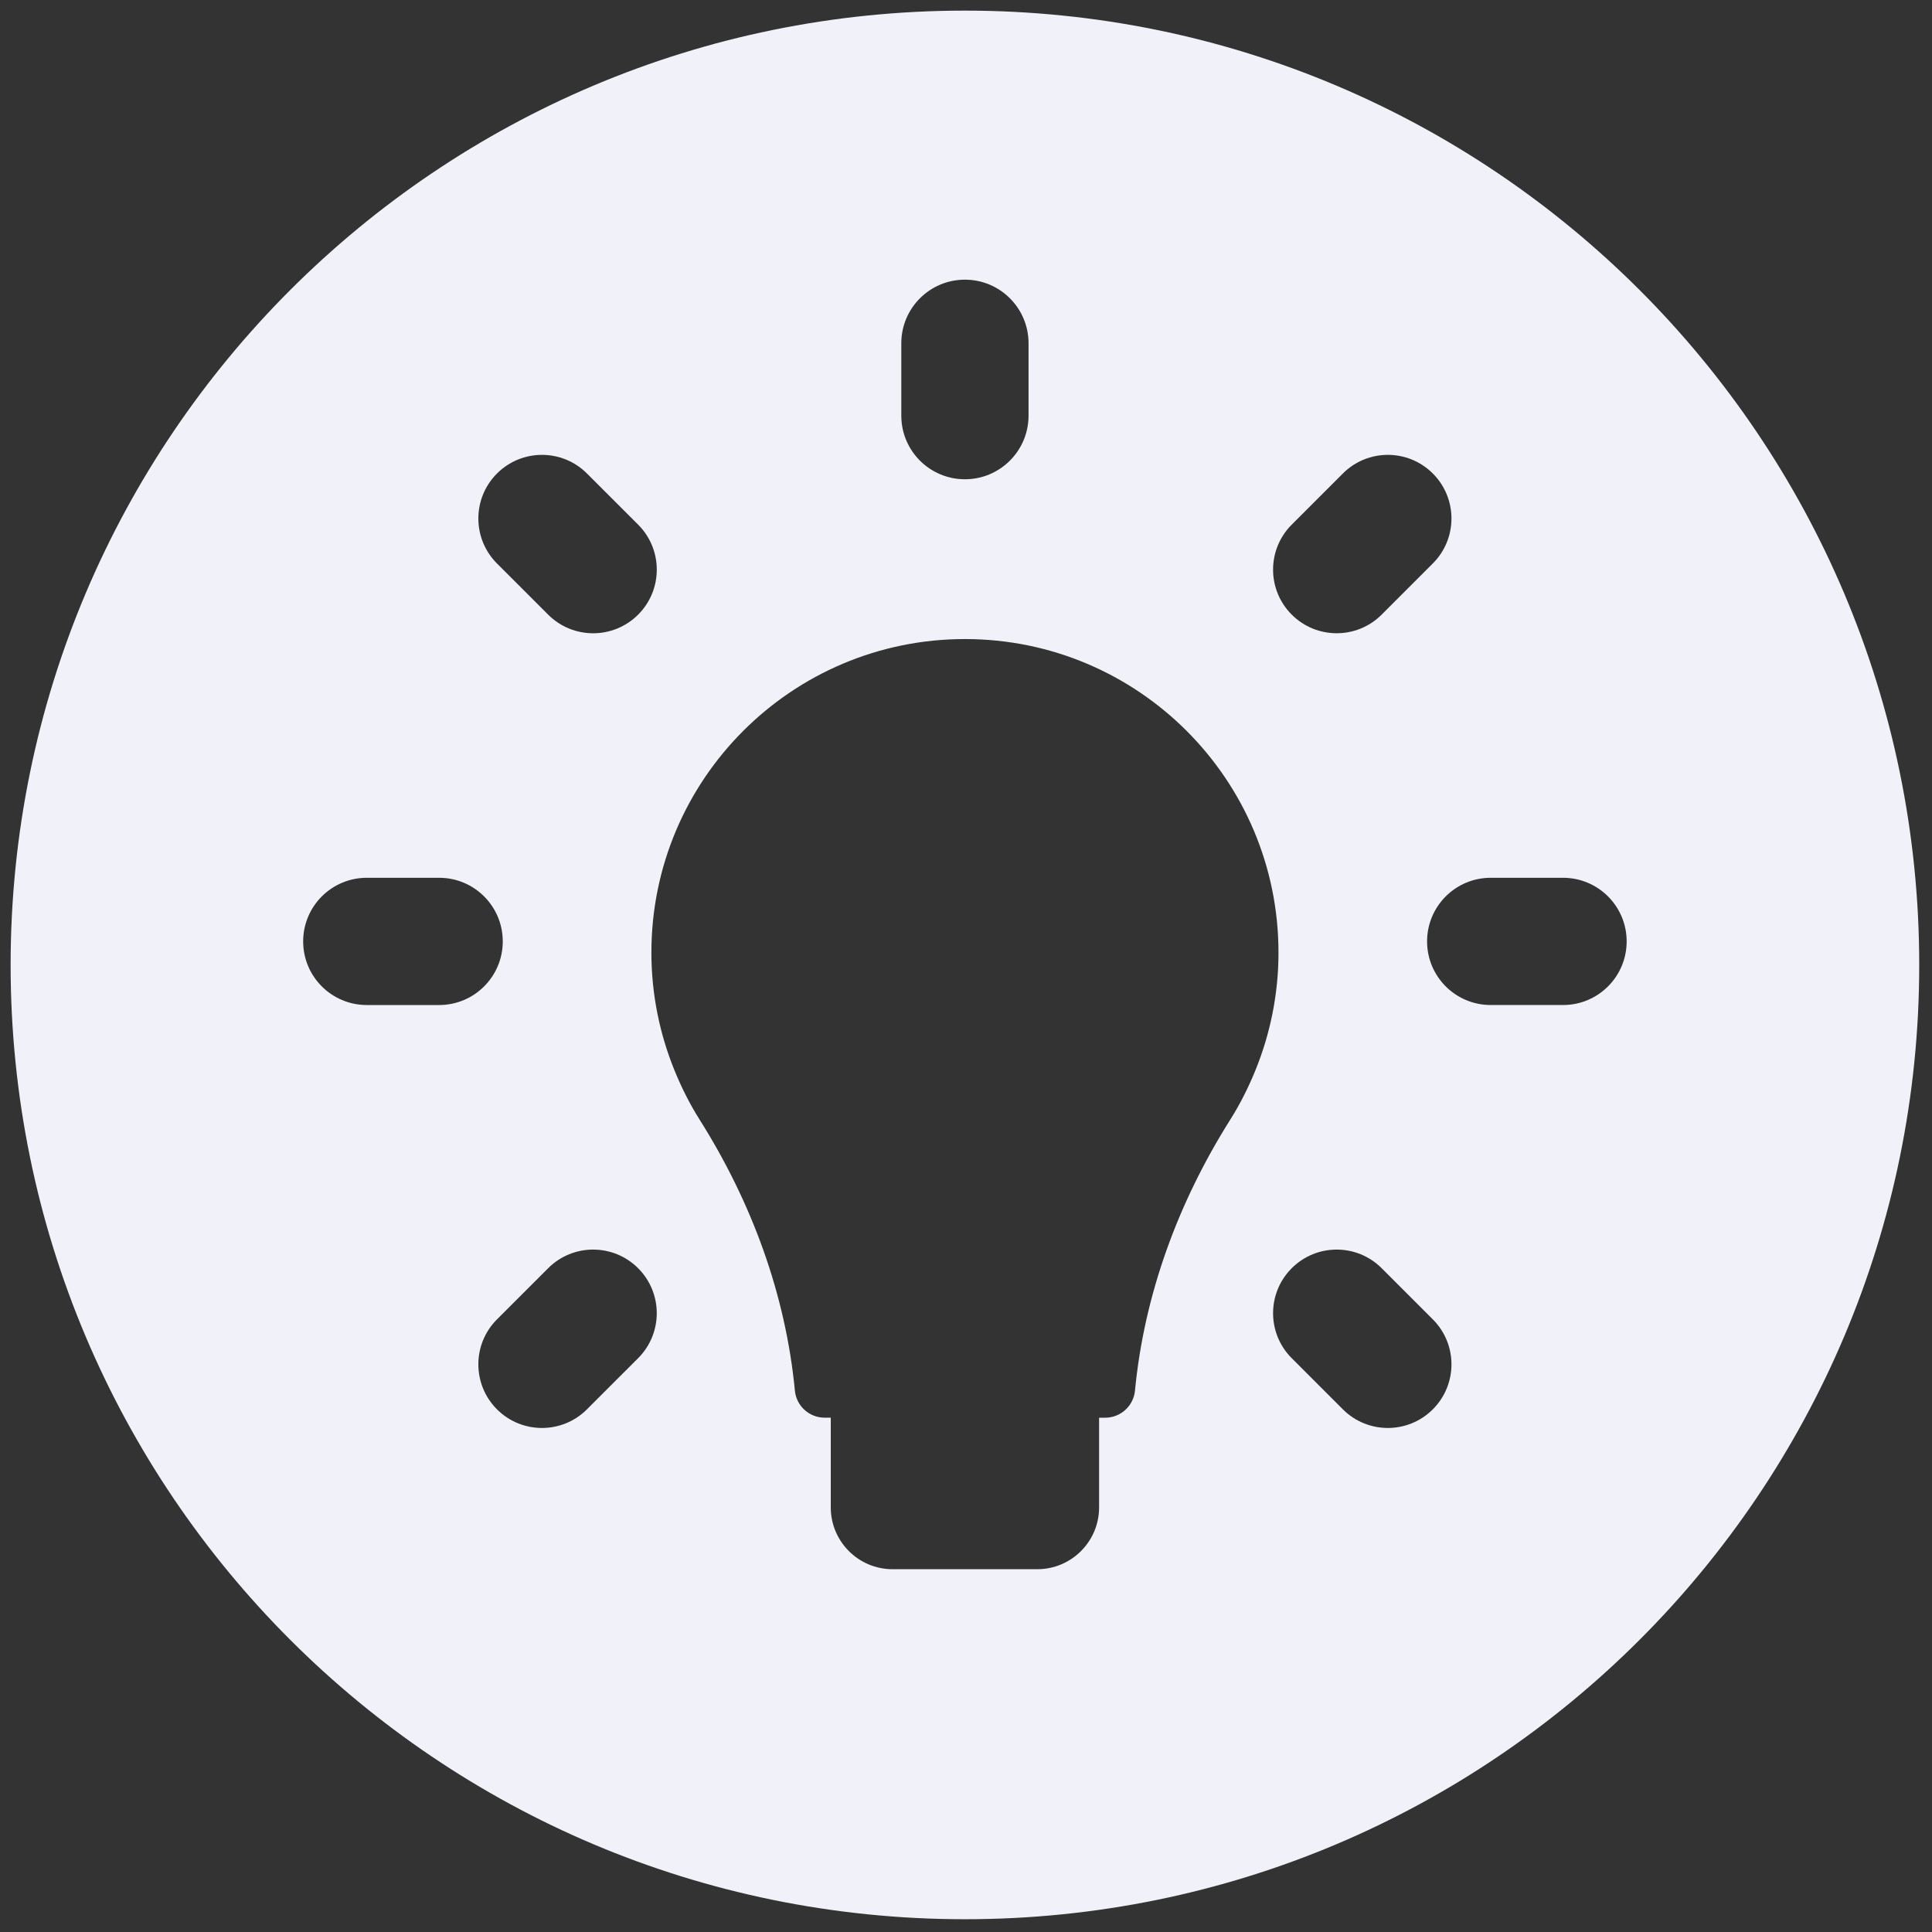 <?xml version="1.0" encoding="UTF-8" standalone="no"?>
<svg
   version="1.1"
   width="256"
   height="256"
   viewBox="0 0 256 256"
   xml:space="preserve"
   id="svg8"
   sodipodi:docname="dark_mode.svg"
   inkscape:version="1.1.2 (b8e25be833, 2022-02-05)"
   xmlns:inkscape="http://www.inkscape.org/namespaces/inkscape"
   xmlns:sodipodi="http://sodipodi.sourceforge.net/DTD/sodipodi-0.dtd"
   xmlns="http://www.w3.org/2000/svg"
   xmlns:svg="http://www.w3.org/2000/svg"><rect x="0" y="0" width="256" height="256" fill="#333333" stroke="none"/><sodipodi:namedview
   id="namedview10"
   pagecolor="#ffffff"
   bordercolor="#666666"
   borderopacity="1.0"
   inkscape:pageshadow="2"
   inkscape:pageopacity="0.0"
   inkscape:pagecheckerboard="0"
   showgrid="false"
   inkscape:zoom="1.4042969"
   inkscape:cx="181.58554"
   inkscape:cy="179.80529"
   inkscape:window-width="1271"
   inkscape:window-height="970"
   inkscape:window-x="213"
   inkscape:window-y="105"
   inkscape:window-maximized="0"
   inkscape:current-layer="g6" />

<defs
   id="defs2">
</defs>
<g
   style="opacity:1;fill:none;fill-rule:nonzero;stroke:none;stroke-width:0;stroke-linecap:butt;stroke-linejoin:miter;stroke-miterlimit:10;stroke-dasharray:none"
   transform="matrix(2.81,0,0,2.81,1.407,1.407)"
   id="g6">
	<path
   d="M 45,0 C 20.147,0 0,20.147 0,45 0,69.853 20.147,90 45,90 69.853,90 90,69.853 90,45 90,20.147 69.853,0 45,0 Z m 15.41,24.239 2.412,-2.412 c 1.172,-1.172 3.07,-1.172 4.242,0 1.172,1.171 1.172,3.071 0,4.242 l -2.412,2.412 c -0.586,0.586 -1.354,0.879 -2.121,0.879 -0.767,0 -1.535,-0.293 -2.121,-0.879 -1.172,-1.171 -1.172,-3.071 0,-4.242 z M 42,15.687 c 0,-1.657 1.343,-3 3,-3 1.657,0 3,1.343 3,3 v 3.412 c 0,1.657 -1.343,3 -3,3 -1.657,0 -3,-1.343 -3,-3 z m -19.065,6.14 c 1.171,-1.171 3.07,-1.172 4.243,0 l 2.413,2.412 c 1.172,1.171 1.172,3.071 0,4.243 -0.586,0.586 -1.354,0.879 -2.122,0.879 -0.768,0 -1.535,-0.293 -2.121,-0.878 l -2.413,-2.412 c -1.172,-1.173 -1.172,-3.072 0,-4.244 z m -6.14,25.064 c -1.657,0 -3,-1.343 -3,-3 0,-1.657 1.343,-3 3,-3 h 3.412 c 1.657,0 3,1.343 3,3 0,1.657 -1.343,3 -3,3 z m 12.795,16.653 -2.413,2.412 c -0.585,0.586 -1.354,0.879 -2.121,0.879 -0.768,0 -1.536,-0.293 -2.122,-0.879 -1.171,-1.172 -1.171,-3.071 0,-4.242 l 2.413,-2.412 c 1.171,-1.172 3.071,-1.172 4.243,0 1.172,1.172 1.172,3.071 0,4.242 z M 57.516,52.29 c -2.454,3.891 -4.061,8.244 -4.497,12.785 -0.069,0.724 -0.679,1.276 -1.406,1.276 h -0.286 v 2.282 1.946 c 0,1.611 -1.306,2.916 -2.916,2.916 H 41.59 c -1.611,0 -2.916,-1.306 -2.916,-2.916 V 68.633 66.35 h -0.286 c -0.728,0 -1.337,-0.551 -1.406,-1.276 C 36.546,60.533 34.94,56.18 32.485,52.289 32.03,51.568 31.644,50.8 31.317,50.002 c -0.705,-1.723 -1.101,-3.606 -1.101,-5.583 0,-8.166 6.62,-14.785 14.785,-14.785 8.165,0 14.785,6.62 14.785,14.785 0,1.977 -0.396,3.86 -1.101,5.583 -0.327,0.799 -0.714,1.566 -1.169,2.288 z m 9.548,13.666 c -0.586,0.586 -1.354,0.879 -2.121,0.879 -0.767,0 -1.535,-0.293 -2.121,-0.879 L 60.41,63.544 c -1.172,-1.171 -1.172,-3.071 0,-4.242 1.172,-1.172 3.07,-1.172 4.242,0 l 2.412,2.412 c 1.172,1.171 1.172,3.071 0,4.242 z m 6.14,-19.065 h -3.411 c -1.657,0 -3,-1.343 -3,-3 0,-1.657 1.343,-3 3,-3 h 3.411 c 1.657,0 3,1.343 3,3 0,1.657 -1.343,3 -3,3 z"
   style="opacity:1;fill:#f1f2f9;fill-rule:nonzero;stroke:none;stroke-width:1;stroke-linecap:butt;stroke-linejoin:miter;stroke-miterlimit:10;stroke-dasharray:none;fill-opacity:1"
   stroke-linecap="round"
   id="path4" />
</g>
</svg>
